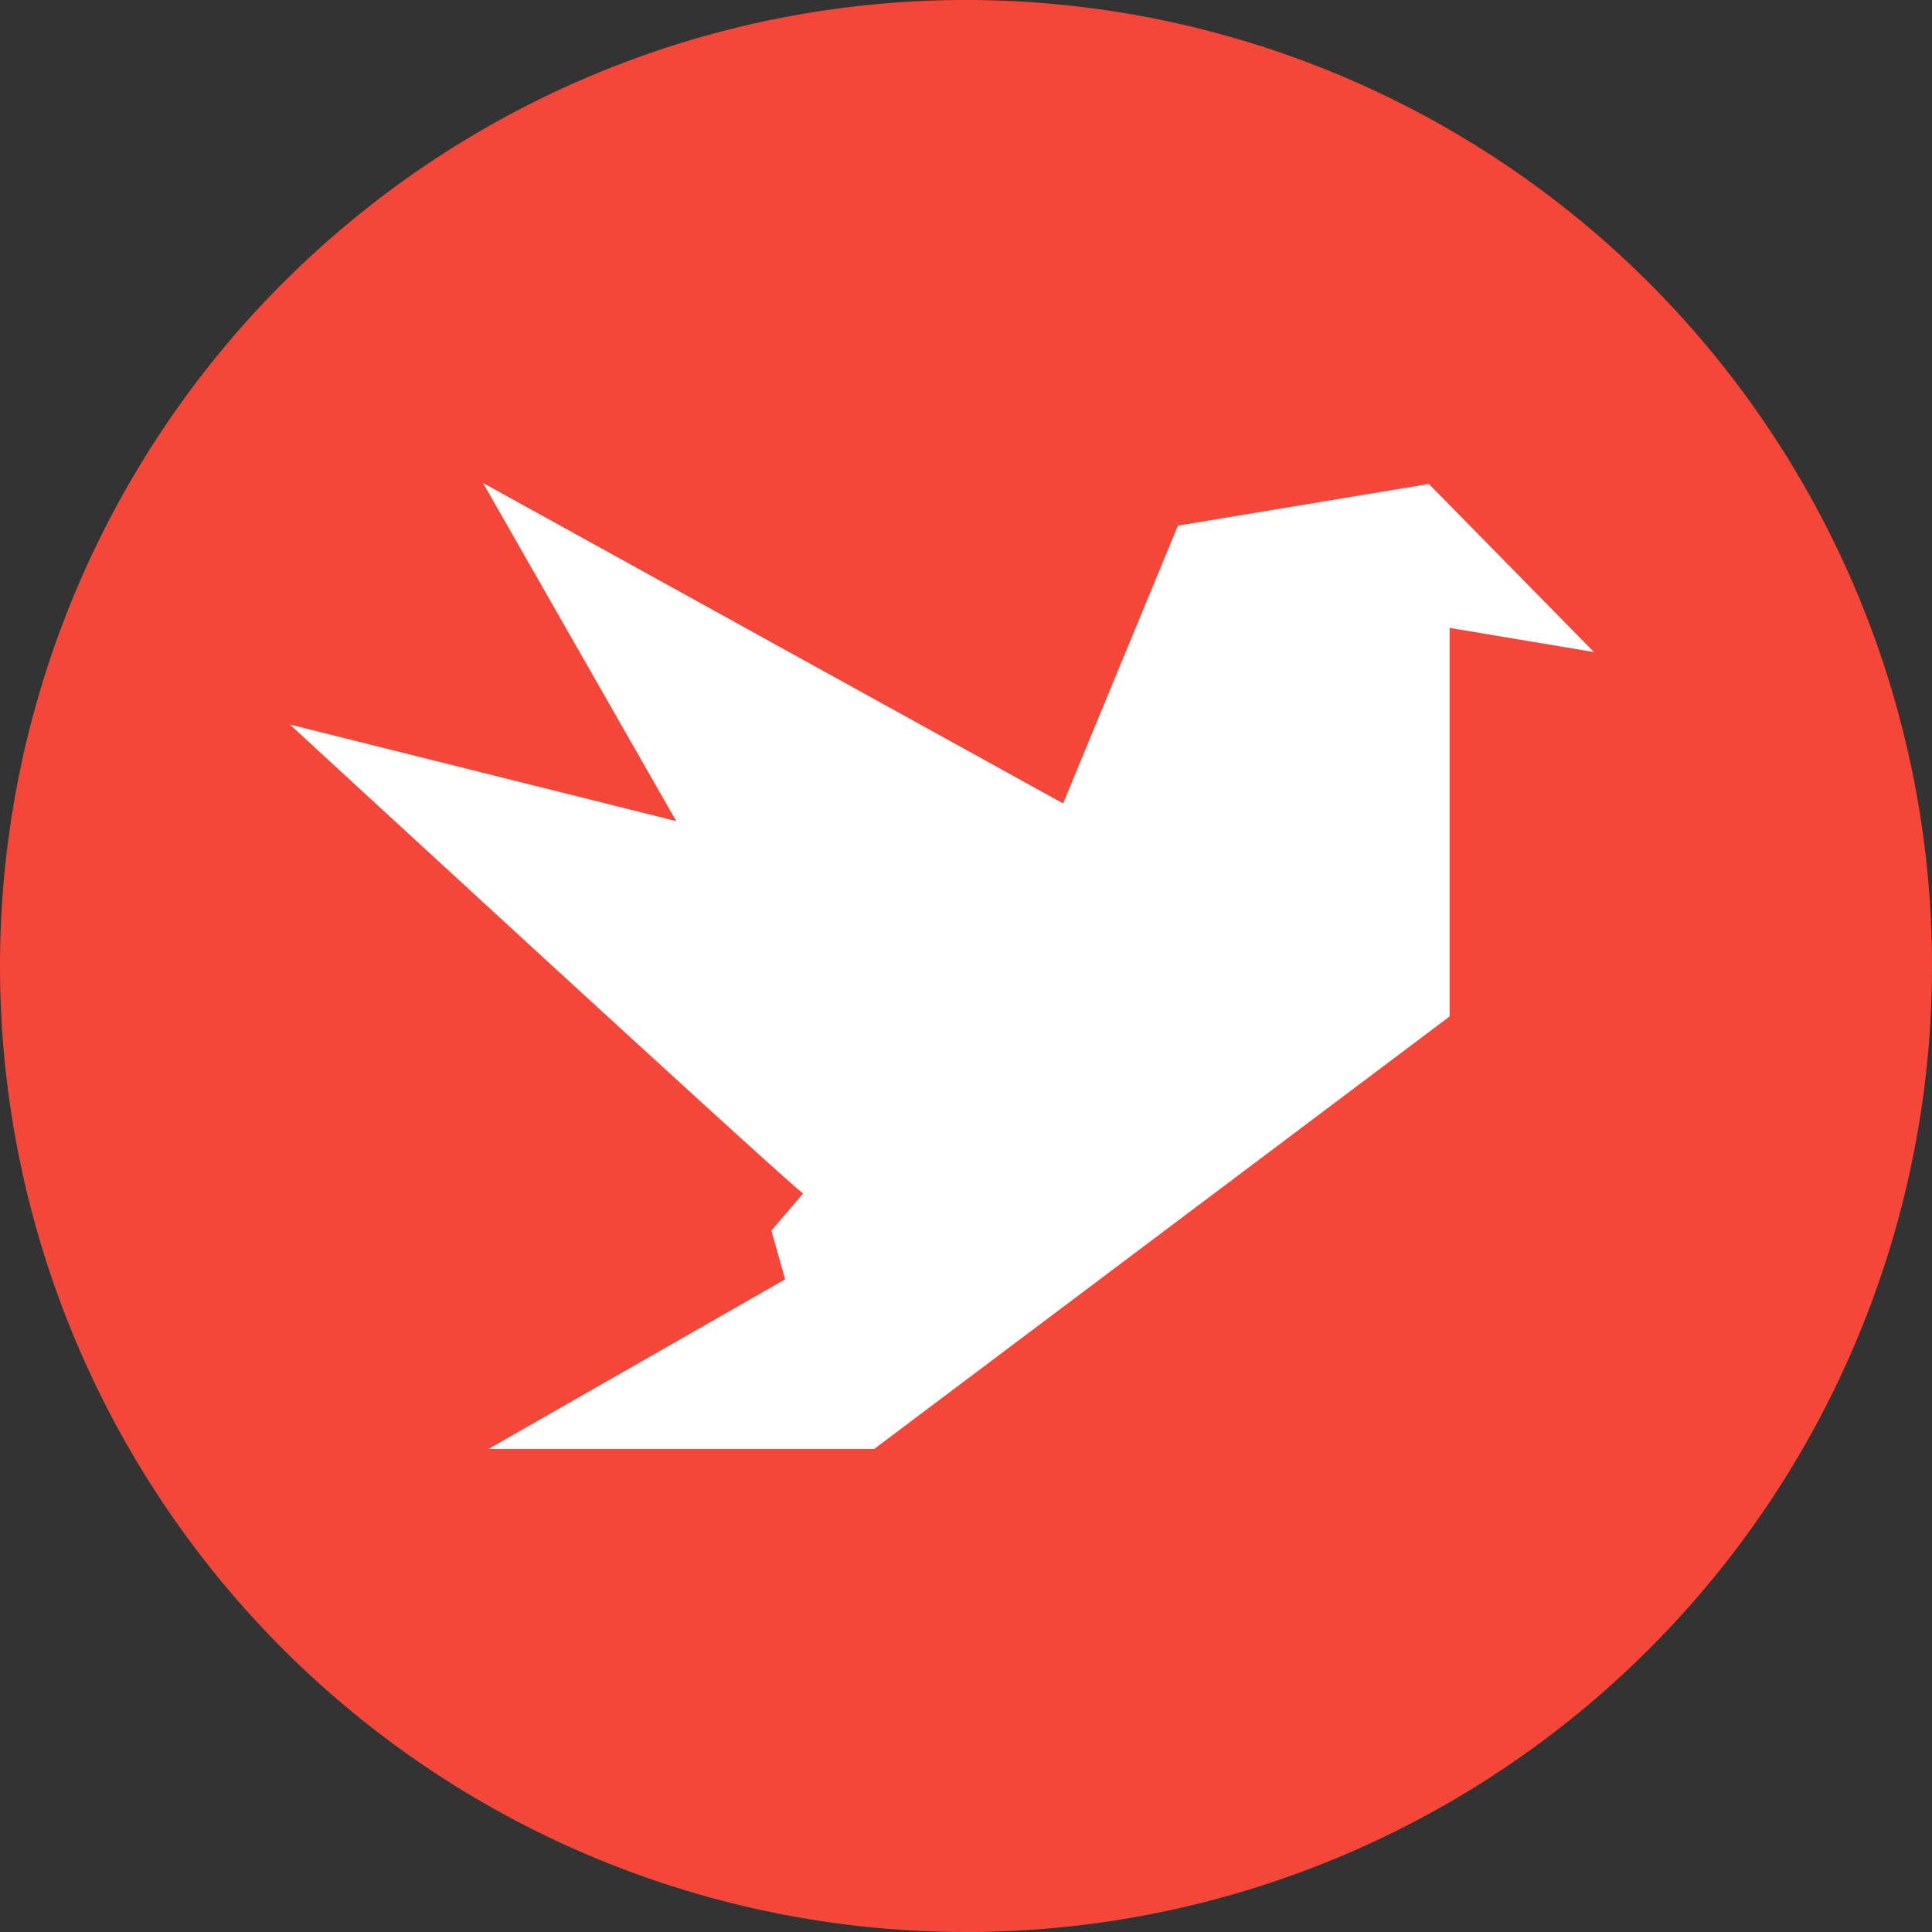 <svg xmlns="http://www.w3.org/2000/svg" width="16" height="16" version="1">
 <rect width="100%" height="100%" fill="#333333" stroke="none"/>
 <path style="fill:#f4473a" d="M 16,8 A 8,8 0 0 1 8,16 8,8 0 0 1 0,8 8,8 0 0 1 8,0 8,8 0 0 1 16,8 Z"/>
 <path style="fill:#ffffff" d="M 12.005,8.418 V 5.2 l 1.195,0.2 L 11.833,4.008 9.755,4.353 8.804,6.654 4,4 5.6,6.8 2.4,6 c 0,0 4.144,3.819 4.251,3.884 L 6.388,10.191 6.502,10.595 4.045,12 h 3.194 z"/>
</svg>
